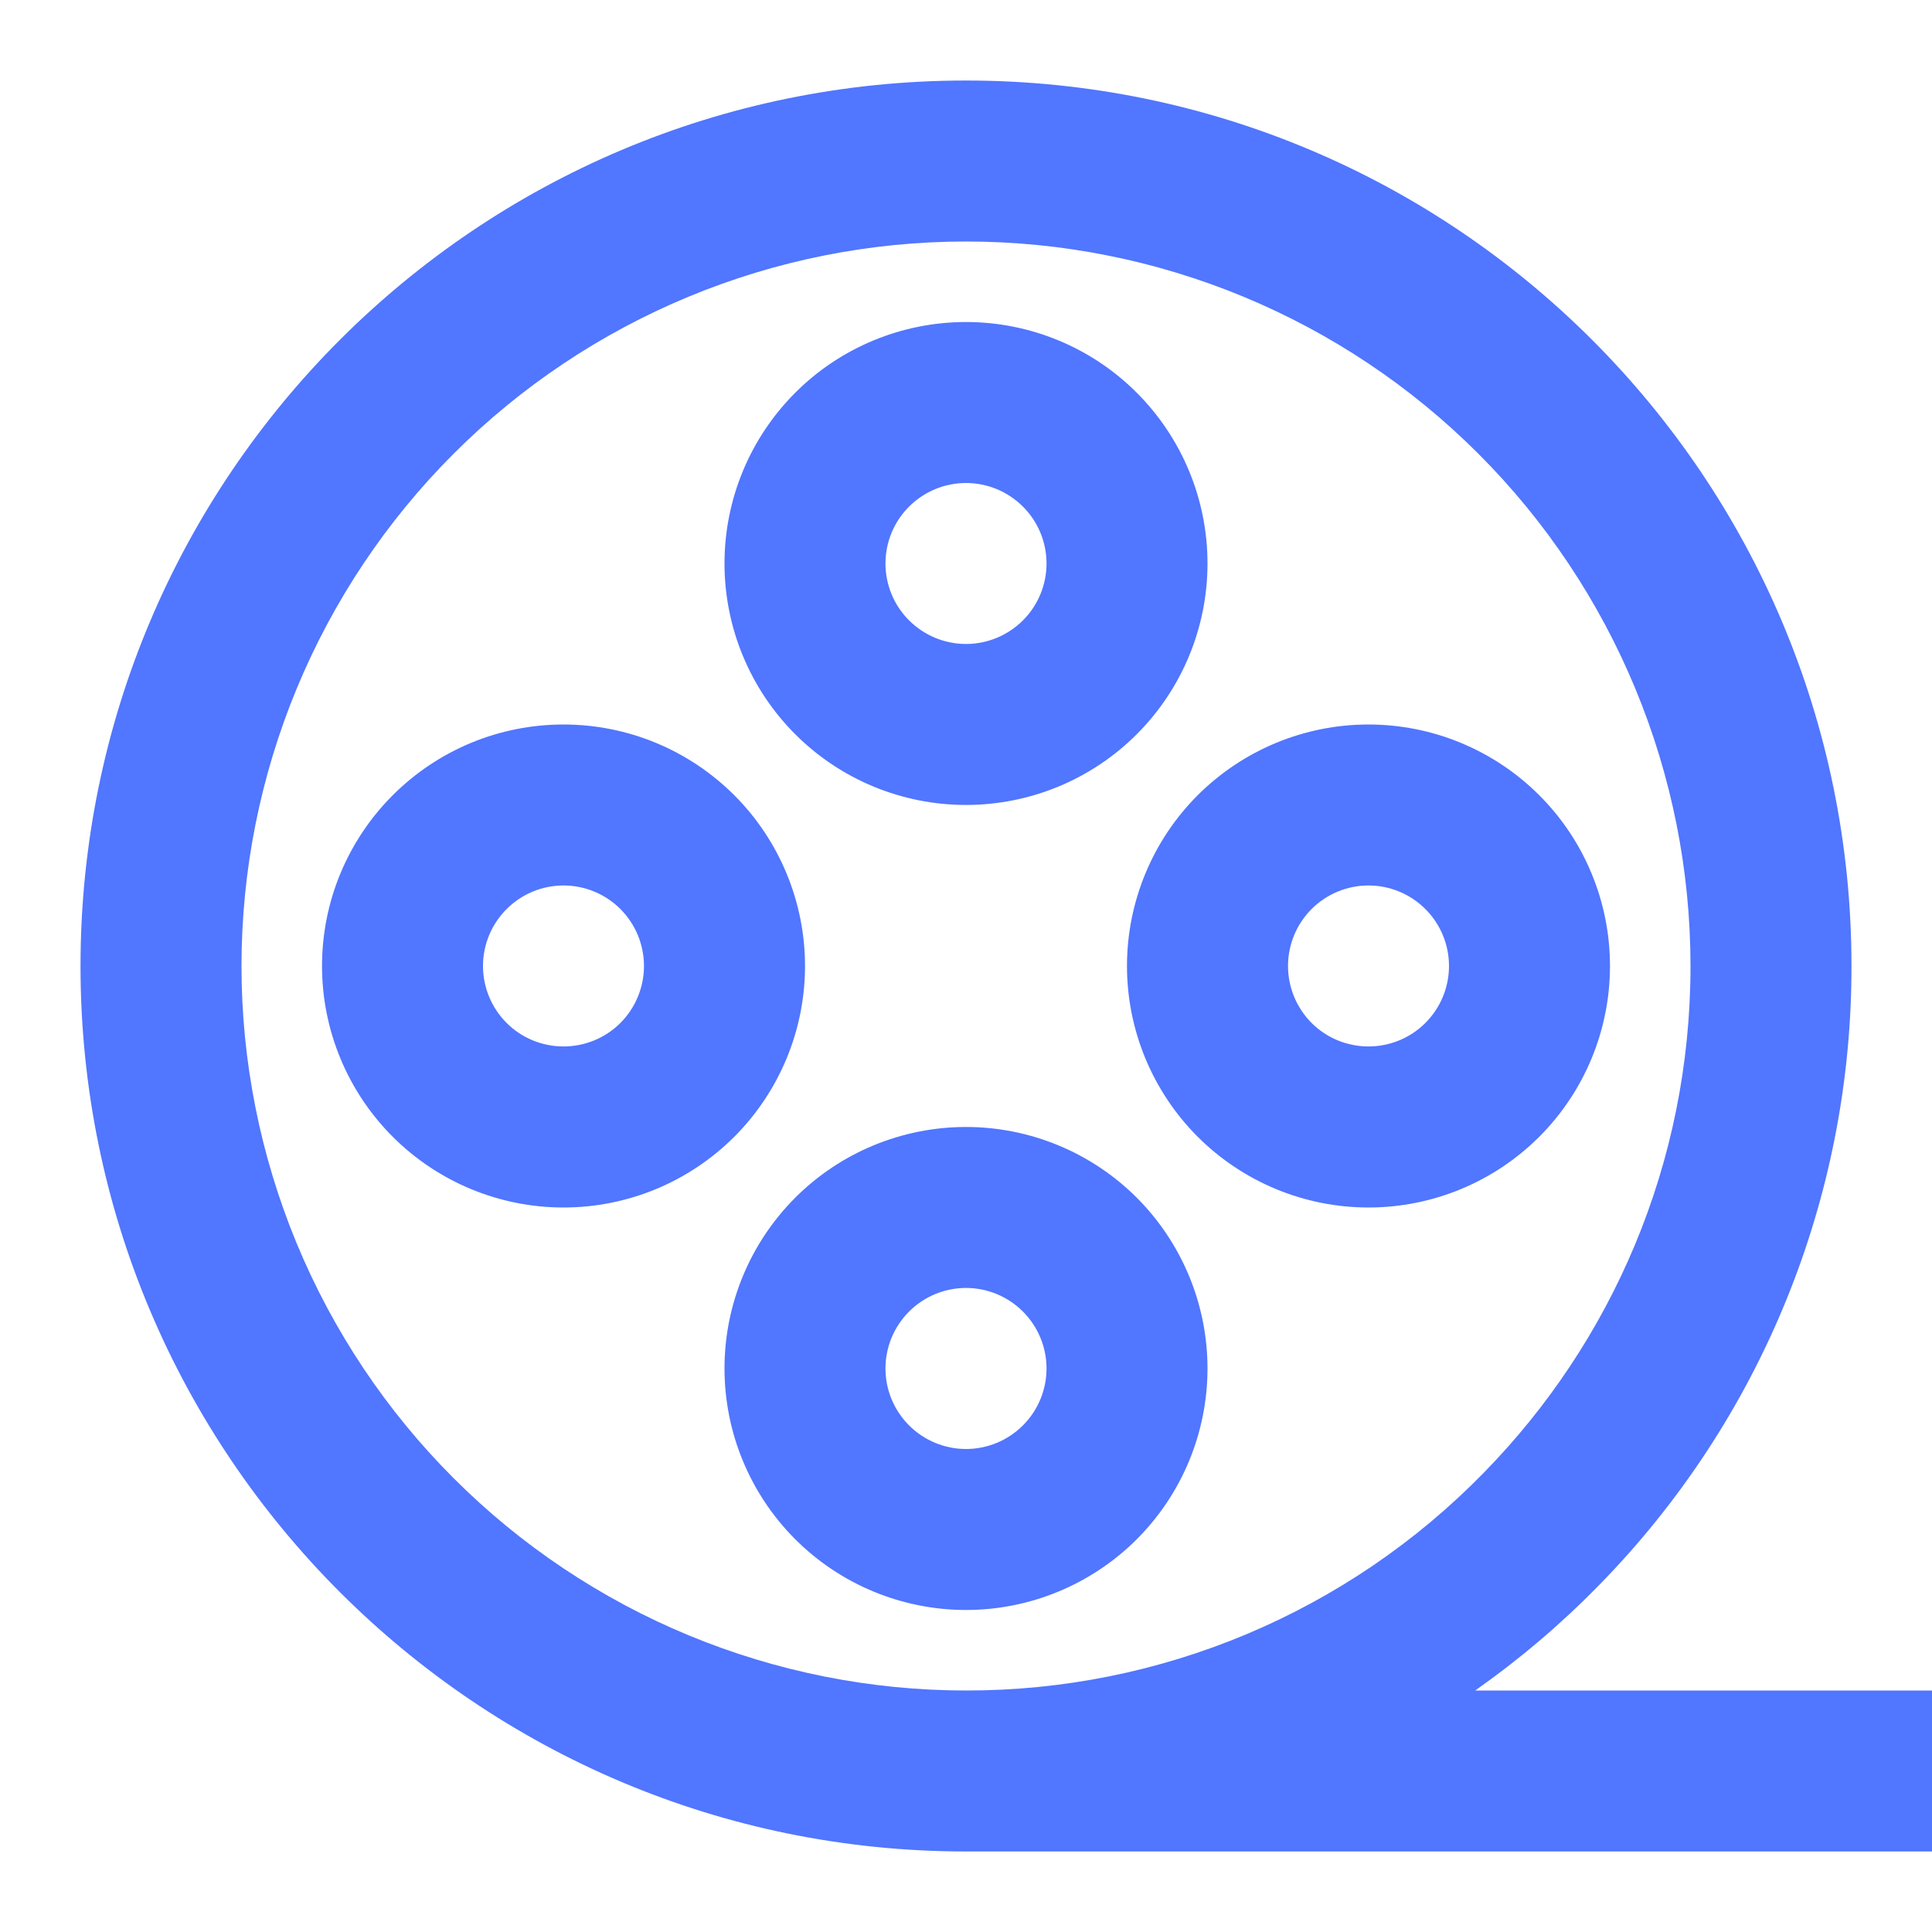 <svg width="28" height="28" viewBox="0 0 28 28" fill="none" xmlns="http://www.w3.org/2000/svg">
<g clip-path="url(#clip0_238_236)">
<path d="M14 3.5C16.785 3.5 19.456 4.606 21.425 6.575C23.394 8.544 24.5 11.215 24.5 14C24.5 16.862 23.357 19.455 21.498 21.35C20.522 22.349 19.355 23.142 18.068 23.683C16.78 24.224 15.397 24.502 14 24.5C12.621 24.5 11.256 24.228 9.982 23.701C8.708 23.173 7.55 22.399 6.575 21.424C5.6 20.449 4.827 19.292 4.299 18.018C3.772 16.744 3.5 15.379 3.5 14C3.5 12.621 3.772 11.256 4.299 9.982C4.827 8.708 5.6 7.55 6.575 6.575C7.55 5.6 8.708 4.827 9.982 4.299C11.256 3.771 12.621 3.5 14 3.5ZM21.38 24.5C22.023 24.047 22.618 23.542 23.165 22.983C25.52 20.586 26.837 17.36 26.833 14C26.833 6.912 21.087 1.167 14 1.167C6.913 1.167 1.167 6.912 1.167 14C1.167 21.087 6.913 26.833 14 26.833H28V24.5H21.38ZM14 7C13.691 7 13.394 7.123 13.175 7.342C12.956 7.56 12.833 7.857 12.833 8.166C12.833 8.476 12.956 8.773 13.175 8.991C13.394 9.21 13.691 9.333 14 9.333C14.309 9.333 14.606 9.21 14.825 8.991C15.044 8.773 15.167 8.476 15.167 8.166C15.167 7.857 15.044 7.56 14.825 7.342C14.606 7.123 14.309 7 14 7ZM10.5 8.166C10.5 7.238 10.869 6.348 11.525 5.692C12.181 5.035 13.072 4.667 14 4.667C14.928 4.667 15.819 5.035 16.475 5.692C17.131 6.348 17.5 7.238 17.5 8.166C17.5 9.095 17.131 9.985 16.475 10.641C15.819 11.298 14.928 11.666 14 11.666C13.072 11.666 12.181 11.298 11.525 10.641C10.869 9.985 10.5 9.095 10.5 8.166ZM8.167 12.833C7.857 12.833 7.561 12.956 7.342 13.175C7.123 13.394 7 13.69 7 14C7 14.309 7.123 14.606 7.342 14.825C7.561 15.044 7.857 15.166 8.167 15.166C8.476 15.166 8.773 15.044 8.992 14.825C9.21 14.606 9.333 14.309 9.333 14C9.333 13.69 9.21 13.394 8.992 13.175C8.773 12.956 8.476 12.833 8.167 12.833ZM4.667 14C4.667 13.54 4.757 13.085 4.933 12.66C5.109 12.236 5.367 11.85 5.692 11.525C6.017 11.2 6.403 10.942 6.827 10.766C7.252 10.59 7.707 10.5 8.167 10.5C8.626 10.5 9.081 10.59 9.506 10.766C9.931 10.942 10.316 11.2 10.642 11.525C10.967 11.85 11.224 12.236 11.4 12.66C11.576 13.085 11.667 13.54 11.667 14C11.667 14.928 11.298 15.818 10.642 16.475C9.985 17.131 9.095 17.5 8.167 17.5C7.238 17.5 6.348 17.131 5.692 16.475C5.035 15.818 4.667 14.928 4.667 14ZM19.833 12.833C19.524 12.833 19.227 12.956 19.008 13.175C18.79 13.394 18.667 13.69 18.667 14C18.667 14.309 18.79 14.606 19.008 14.825C19.227 15.044 19.524 15.166 19.833 15.166C20.143 15.166 20.439 15.044 20.658 14.825C20.877 14.606 21 14.309 21 14C21 13.69 20.877 13.394 20.658 13.175C20.439 12.956 20.143 12.833 19.833 12.833ZM16.333 14C16.333 13.072 16.702 12.181 17.358 11.525C18.015 10.869 18.905 10.5 19.833 10.5C20.762 10.5 21.652 10.869 22.308 11.525C22.965 12.181 23.333 13.072 23.333 14C23.333 14.928 22.965 15.818 22.308 16.475C21.652 17.131 20.762 17.5 19.833 17.5C18.905 17.5 18.015 17.131 17.358 16.475C16.702 15.818 16.333 14.928 16.333 14ZM14 18.666C13.691 18.666 13.394 18.789 13.175 19.008C12.956 19.227 12.833 19.524 12.833 19.833C12.833 20.143 12.956 20.439 13.175 20.658C13.394 20.877 13.691 21 14 21C14.309 21 14.606 20.877 14.825 20.658C15.044 20.439 15.167 20.143 15.167 19.833C15.167 19.524 15.044 19.227 14.825 19.008C14.606 18.789 14.309 18.666 14 18.666ZM10.5 19.833C10.5 18.905 10.869 18.015 11.525 17.358C12.181 16.702 13.072 16.333 14 16.333C14.928 16.333 15.819 16.702 16.475 17.358C17.131 18.015 17.5 18.905 17.5 19.833C17.5 20.761 17.131 21.652 16.475 22.308C15.819 22.964 14.928 23.333 14 23.333C13.072 23.333 12.181 22.964 11.525 22.308C10.869 21.652 10.5 20.761 10.5 19.833Z" fill="#5176FF"/>
</g>
<defs>
<clipPath id="clip0_238_236">
<rect width="28" height="28" fill="white"/>
</clipPath>
</defs>
</svg>
